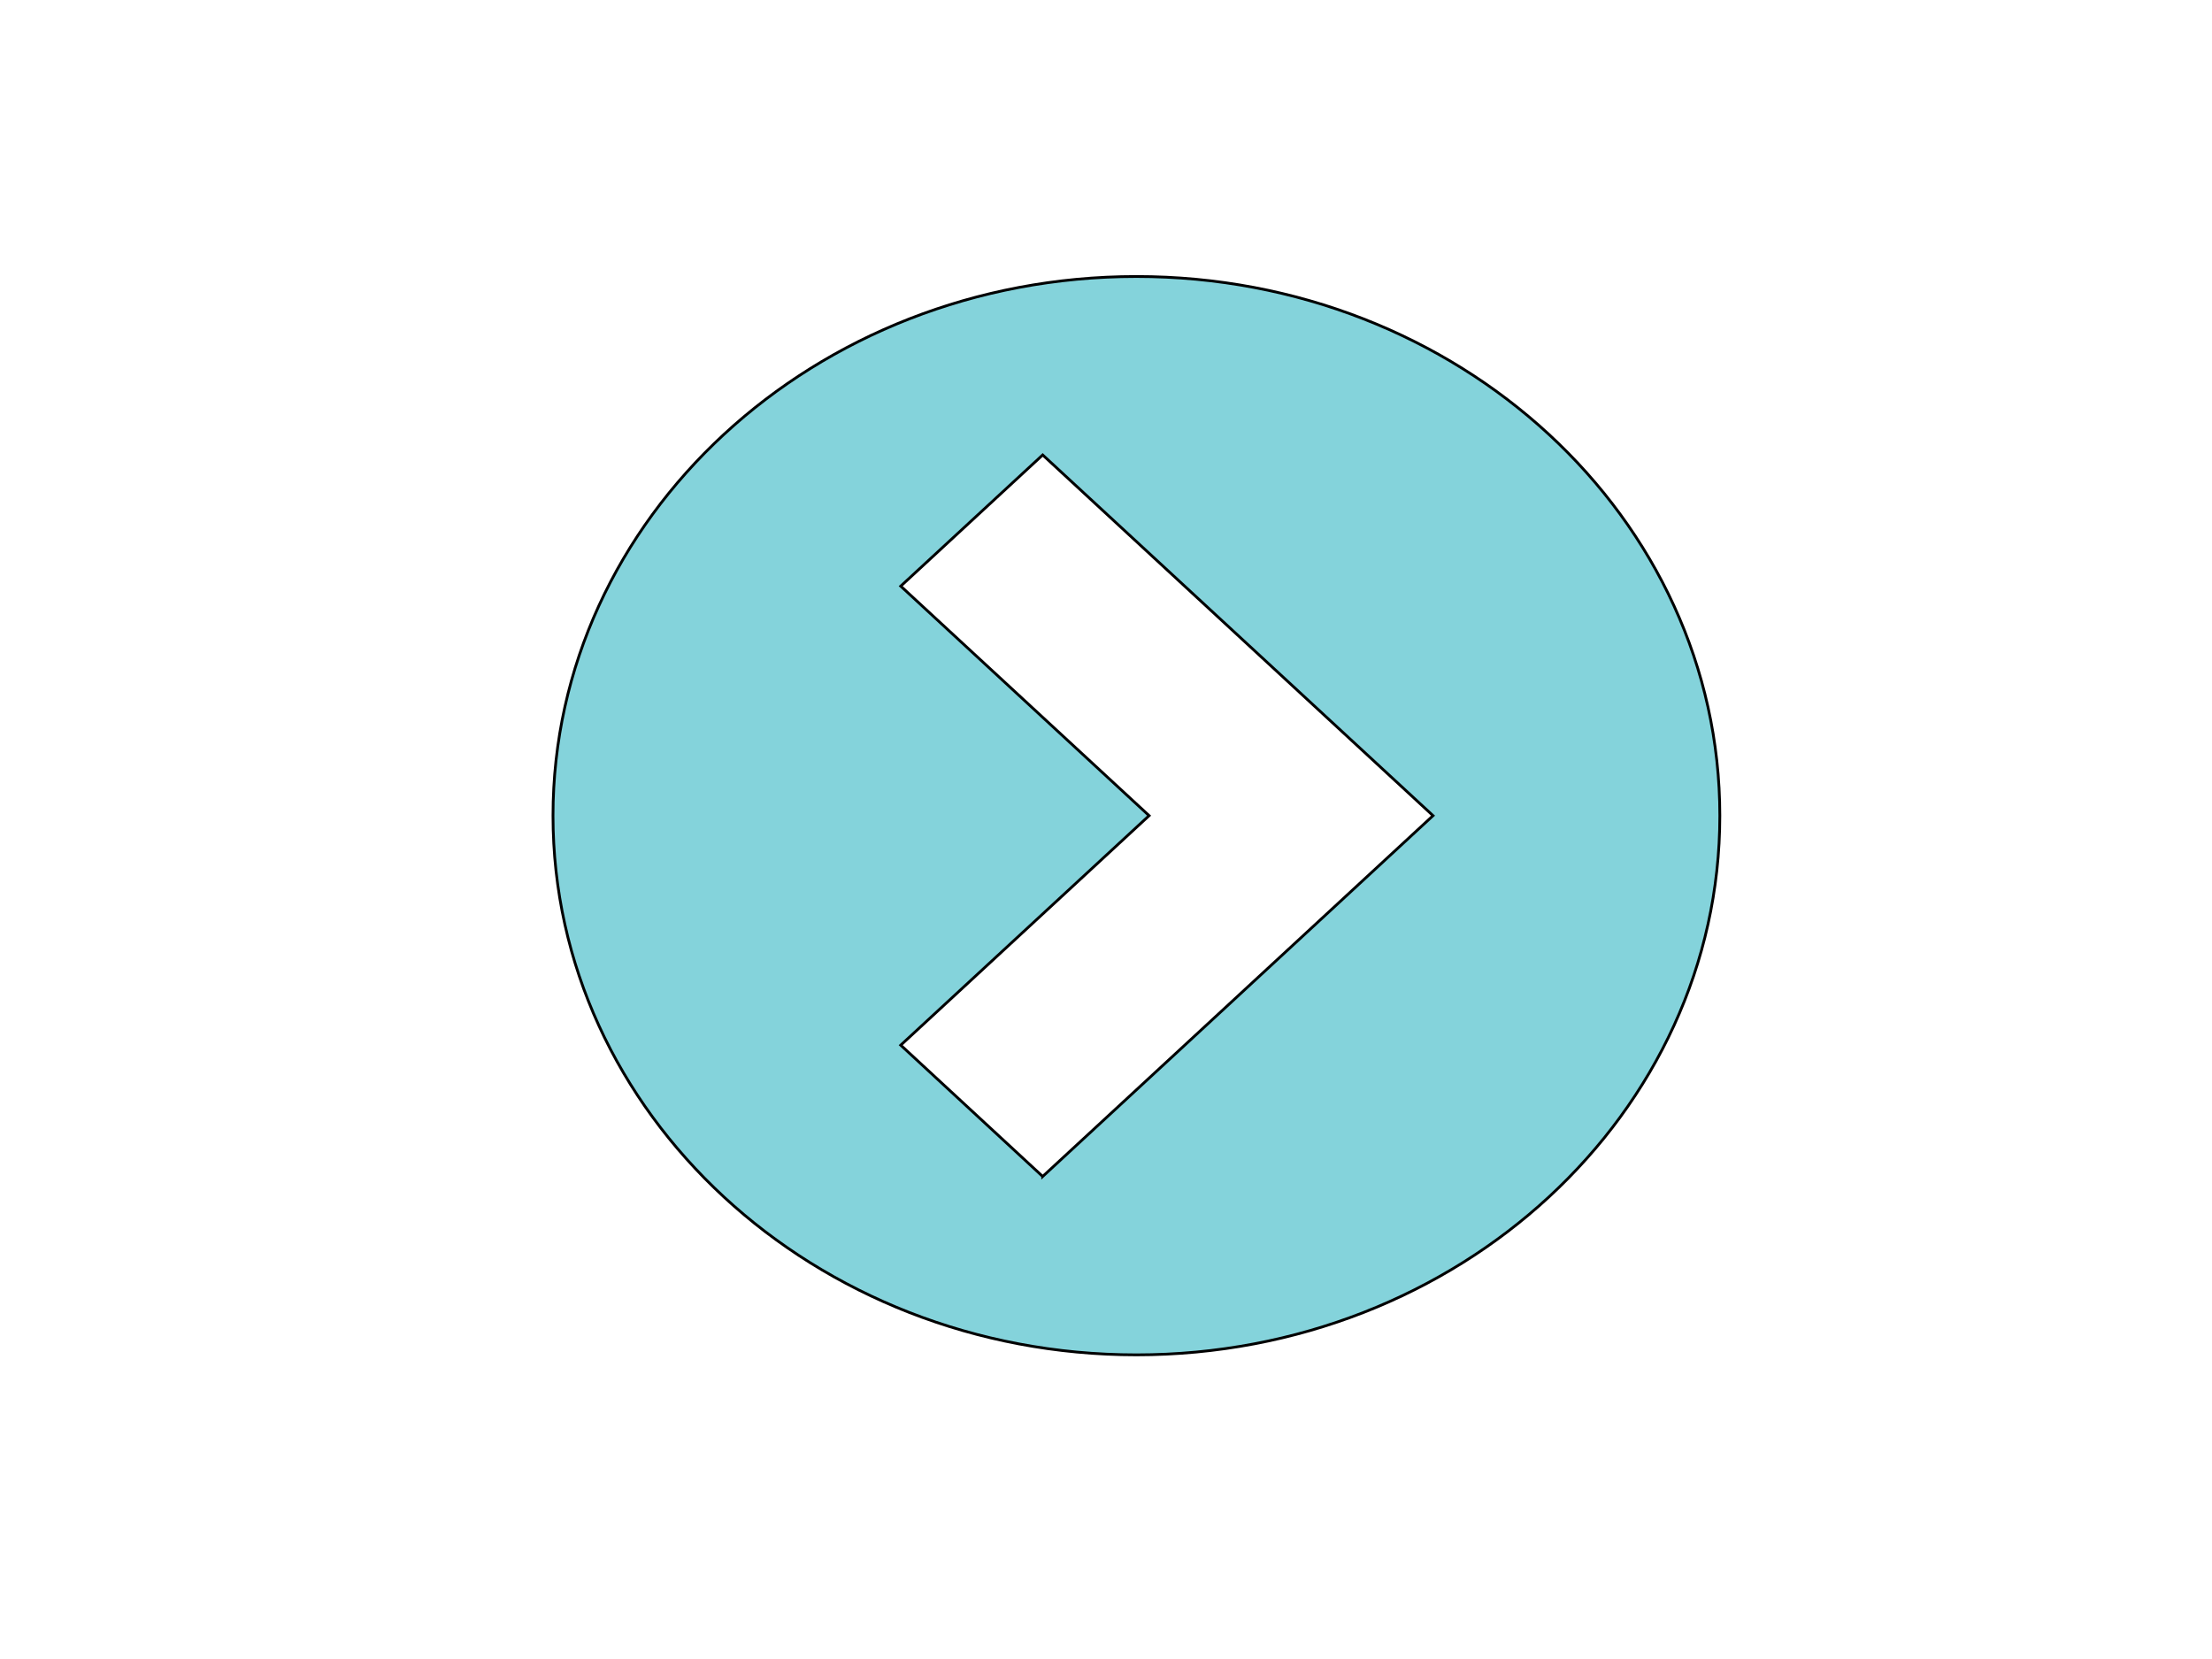 <svg width="800" height="600" xmlns="http://www.w3.org/2000/svg">

 <g>
  <title>Layer 1</title>
  <path id="svg_6" d="m411,100c-116.532,0 -211,87.305 -211,195c0,107.695 94.468,195 211,195c116.532,0 211,-87.305 211,-195c0,-107.695 -94.468,-195 -211,-195zm-33.898,325.481l-51.338,-47.486l89.822,-83.005l-89.822,-83.005l51.338,-47.445l141.17,130.45l-141.17,130.492z" stroke="#000" fill="#84D3DB"/>
 </g>
</svg>